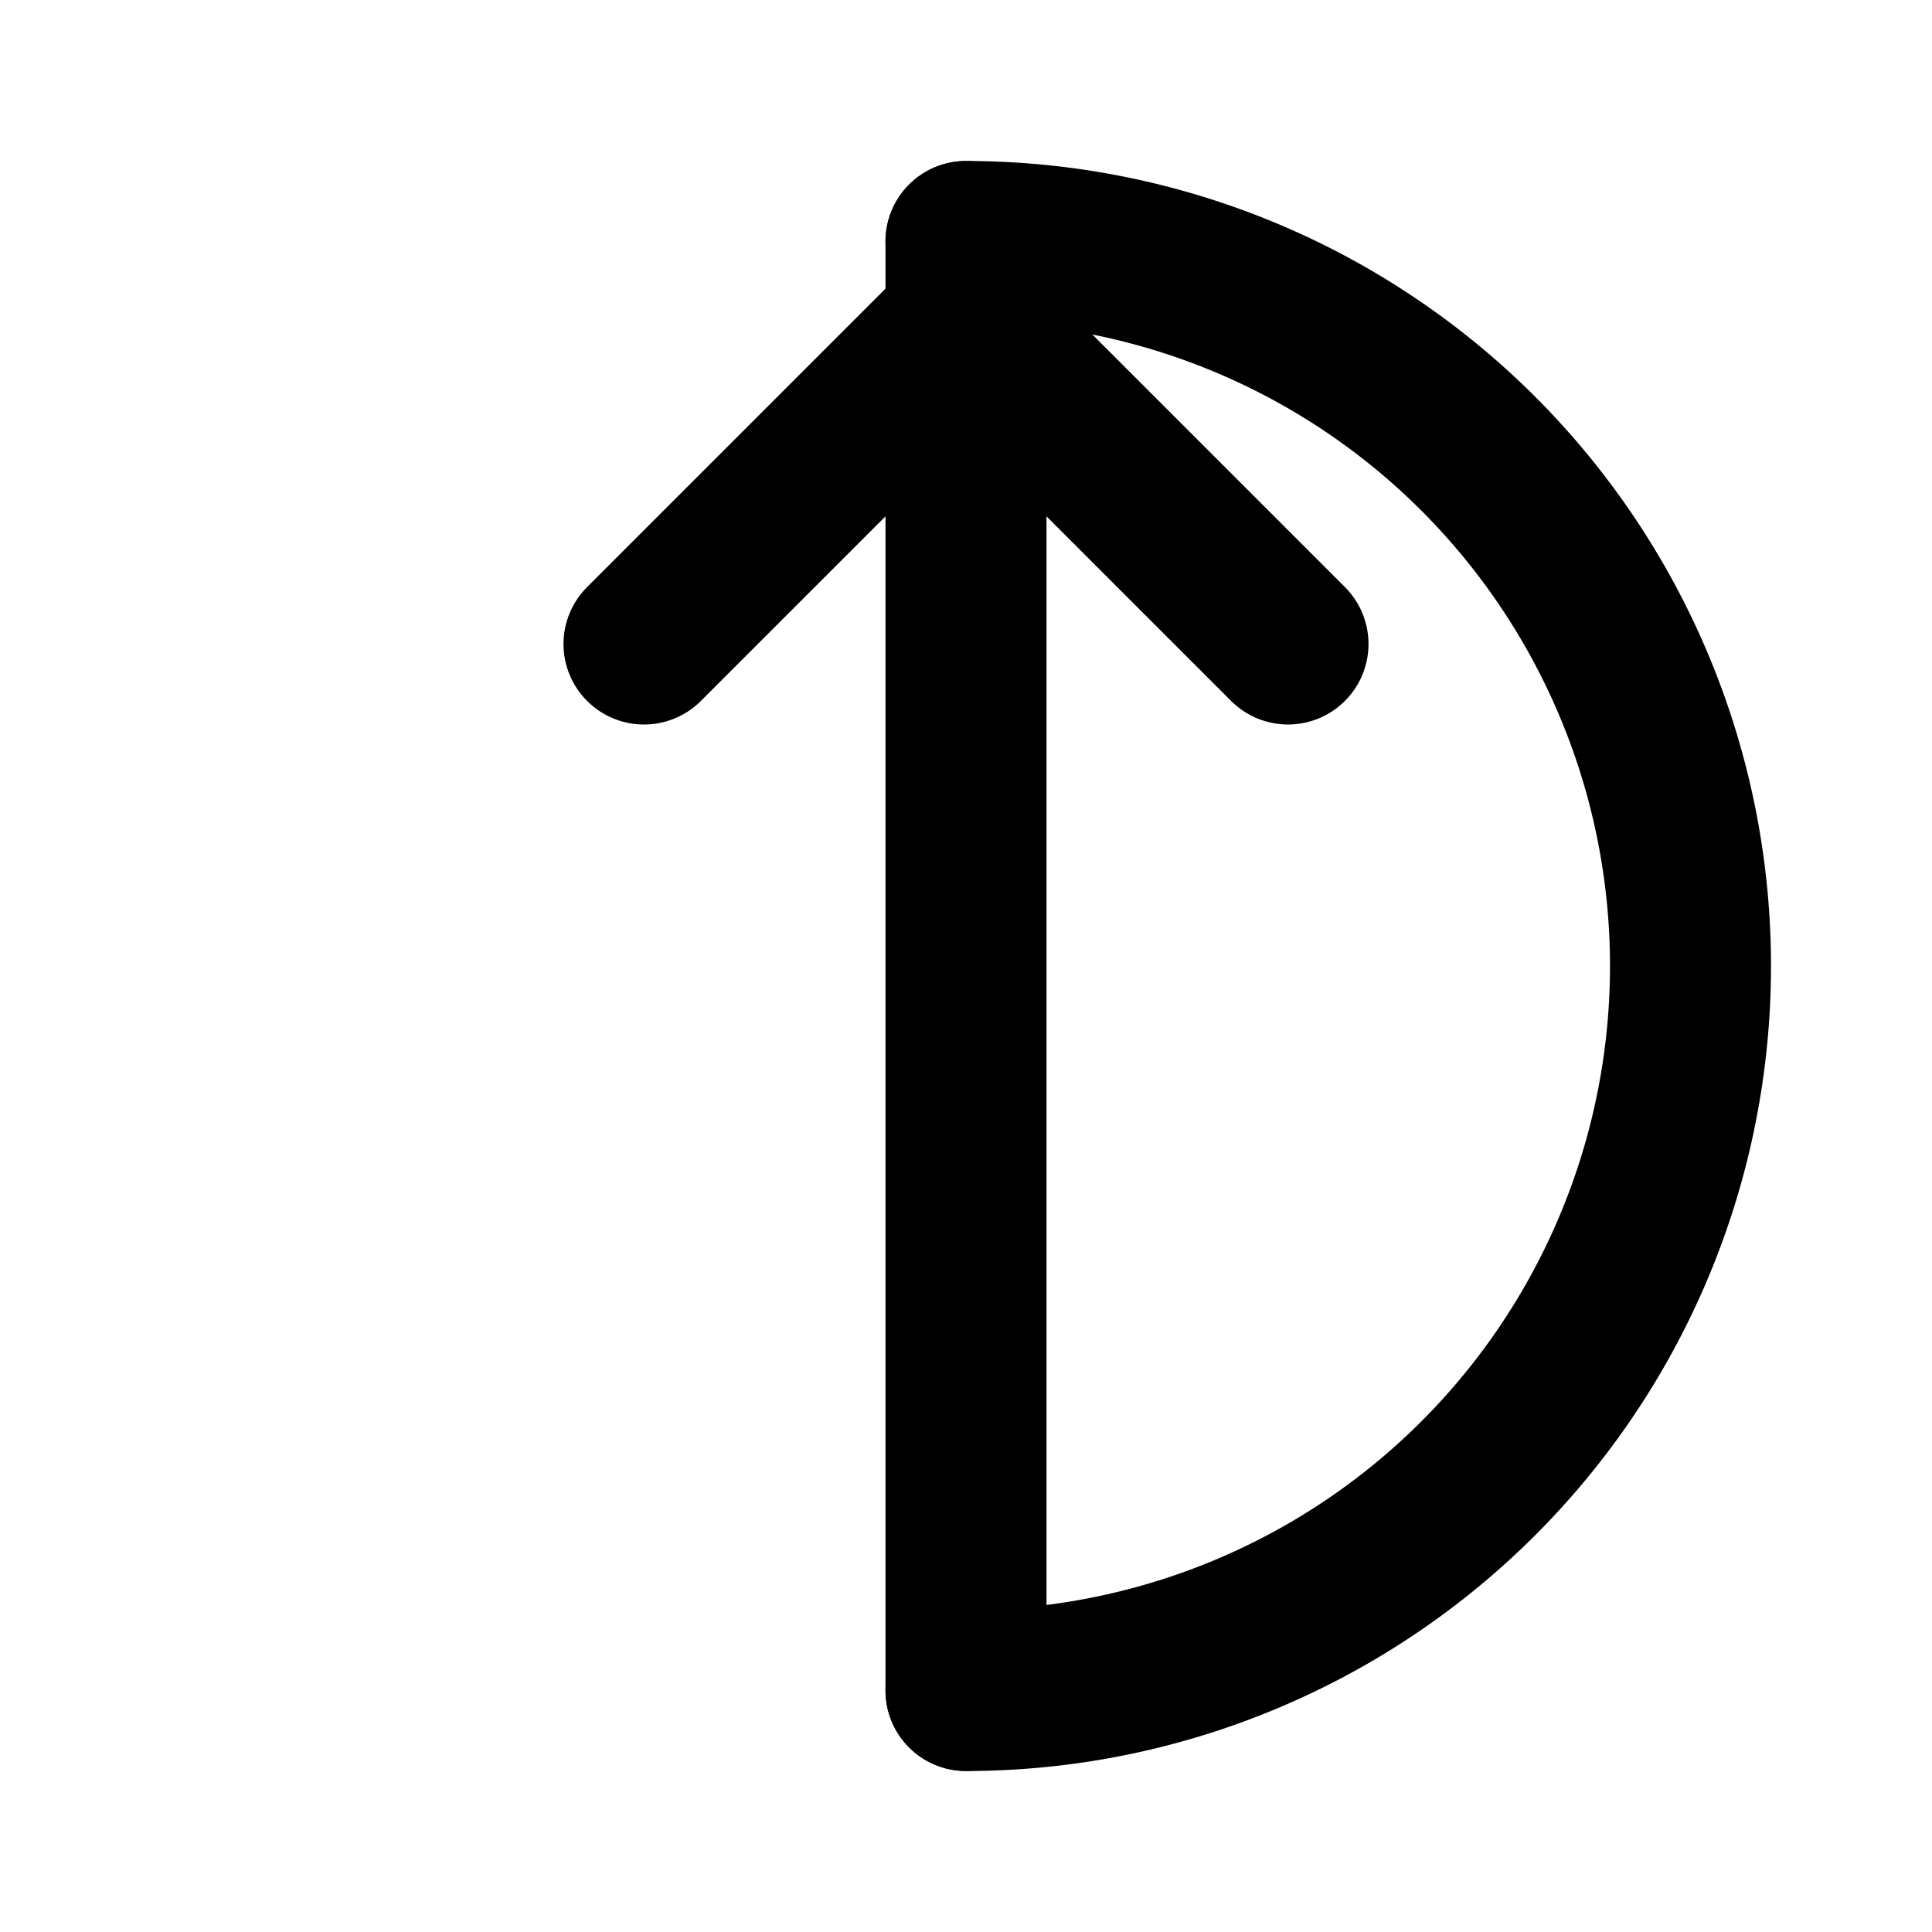<svg xmlns="http://www.w3.org/2000/svg" width="24" height="24" viewBox="0 0 24 24" fill="none" stroke="currentColor" stroke-width="2" stroke-linecap="round" stroke-linejoin="round">
  <path d="M12 3v18"/>
  <path d="M16 8l-4-4-4 4"/>
  <path d="M12 21a9 9 0 0 0 0-18"/>
</svg>
